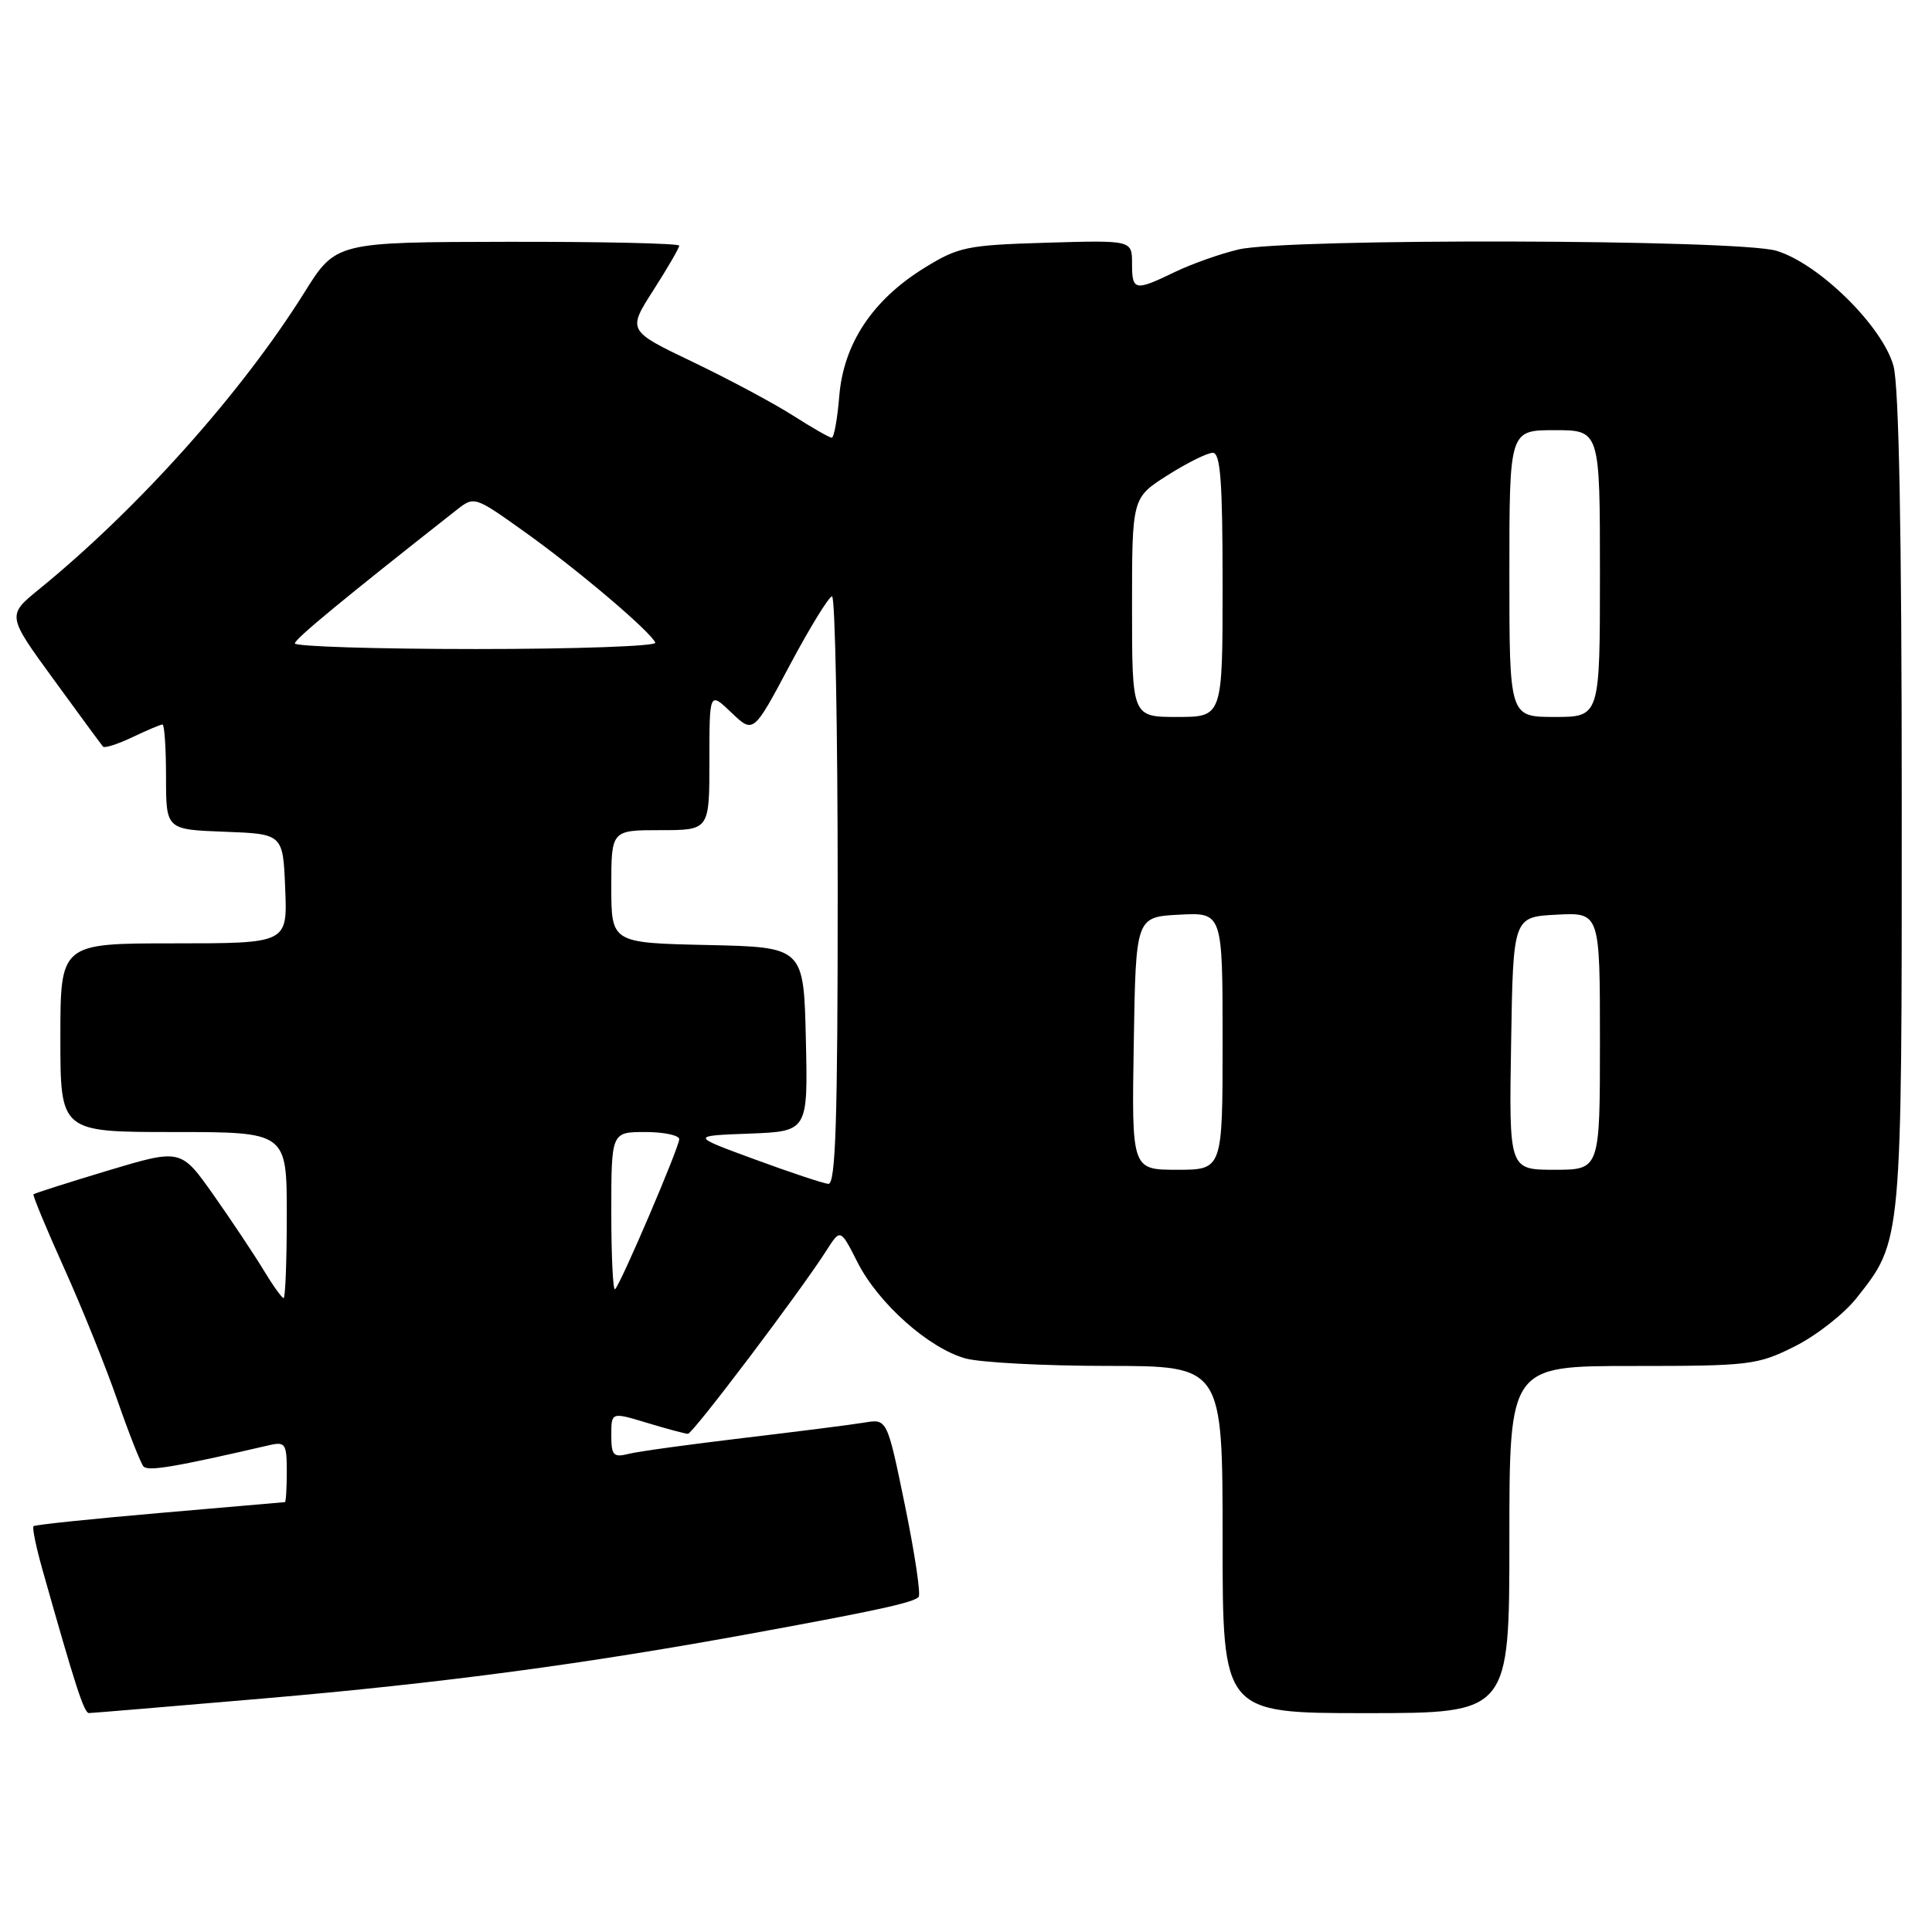 <?xml version="1.0" encoding="UTF-8" standalone="no"?>
<!DOCTYPE svg PUBLIC "-//W3C//DTD SVG 1.1//EN" "http://www.w3.org/Graphics/SVG/1.1/DTD/svg11.dtd" >
<svg xmlns="http://www.w3.org/2000/svg" xmlns:xlink="http://www.w3.org/1999/xlink" version="1.1" viewBox="0 0 256 256">
 <g >
 <path fill="currentColor"
d=" M 35.00 225.05 C 58.68 223.01 77.61 220.48 100.00 216.37 C 116.28 213.39 120.98 212.36 121.72 211.61 C 122.03 211.30 121.22 205.86 119.92 199.52 C 117.55 187.99 117.55 187.99 114.53 188.50 C 112.86 188.78 105.66 189.69 98.52 190.54 C 91.38 191.39 84.51 192.33 83.27 192.65 C 81.28 193.15 81.00 192.84 81.00 190.16 C 81.00 187.10 81.00 187.10 85.75 188.54 C 88.36 189.33 90.79 189.98 91.15 189.99 C 91.79 190.00 106.05 171.13 109.54 165.65 C 111.36 162.80 111.36 162.80 113.64 167.29 C 116.40 172.72 123.07 178.65 127.93 180.00 C 129.90 180.54 138.36 180.99 146.75 180.99 C 162.00 181.00 162.00 181.00 162.00 204.00 C 162.00 227.00 162.00 227.00 181.00 227.00 C 200.00 227.00 200.00 227.00 200.00 204.00 C 200.00 181.00 200.00 181.00 216.30 181.00 C 231.82 181.00 232.86 180.88 237.78 178.42 C 240.63 177.00 244.32 174.12 245.99 172.01 C 252.05 164.36 252.00 164.89 251.99 106.12 C 251.99 70.53 251.62 51.16 250.90 48.50 C 249.46 43.24 241.00 34.91 235.38 33.23 C 230.26 31.70 170.65 31.55 164.14 33.05 C 161.74 33.61 157.95 34.95 155.70 36.03 C 150.35 38.62 150.00 38.55 150.00 34.91 C 150.00 31.83 150.00 31.83 138.67 32.16 C 128.09 32.48 127.01 32.70 122.45 35.52 C 115.61 39.76 111.79 45.52 111.21 52.46 C 110.96 55.51 110.51 58.00 110.21 58.00 C 109.92 58.00 107.61 56.68 105.09 55.07 C 102.56 53.45 96.59 50.26 91.82 47.97 C 83.14 43.82 83.14 43.82 86.57 38.46 C 88.46 35.51 90.00 32.85 90.00 32.55 C 90.00 32.25 79.76 32.02 67.25 32.04 C 44.50 32.08 44.50 32.08 40.31 38.79 C 32.01 52.05 18.35 67.34 5.21 78.05 C 0.92 81.54 0.92 81.54 7.10 90.02 C 10.49 94.68 13.44 98.69 13.65 98.93 C 13.85 99.17 15.61 98.60 17.55 97.68 C 19.48 96.76 21.28 96.00 21.53 96.00 C 21.79 96.00 22.00 99.13 22.00 102.96 C 22.00 109.92 22.00 109.92 29.75 110.21 C 37.50 110.50 37.50 110.50 37.79 117.75 C 38.09 125.00 38.09 125.00 23.04 125.00 C 8.00 125.00 8.00 125.00 8.00 137.50 C 8.00 150.00 8.00 150.00 23.00 150.00 C 38.00 150.00 38.00 150.00 38.00 161.00 C 38.00 167.05 37.81 172.00 37.58 172.00 C 37.35 172.00 36.14 170.31 34.90 168.25 C 33.65 166.19 30.68 161.73 28.30 158.35 C 23.97 152.21 23.97 152.21 14.32 155.10 C 9.01 156.70 4.56 158.12 4.44 158.25 C 4.31 158.39 6.13 162.78 8.48 168.00 C 10.84 173.22 14.01 181.10 15.54 185.50 C 17.07 189.90 18.63 193.86 19.01 194.31 C 19.61 194.99 23.08 194.41 35.75 191.48 C 37.80 191.01 38.00 191.33 38.00 194.98 C 38.00 197.19 37.89 199.02 37.75 199.04 C 37.61 199.06 30.14 199.71 21.14 200.48 C 12.14 201.26 4.62 202.04 4.44 202.23 C 4.25 202.42 4.79 205.03 5.64 208.04 C 9.99 223.44 11.14 227.00 11.79 226.99 C 12.18 226.99 22.62 226.11 35.00 225.05 Z  M 81.00 160.67 C 81.00 150.00 81.00 150.00 85.50 150.00 C 87.97 150.00 90.00 150.43 90.00 150.95 C 90.00 152.01 82.30 170.04 81.50 170.83 C 81.23 171.11 81.00 166.53 81.00 160.67 Z  M 100.00 153.62 C 91.50 150.50 91.50 150.50 99.28 150.21 C 107.06 149.91 107.06 149.91 106.78 137.71 C 106.50 125.50 106.50 125.50 93.75 125.22 C 81.00 124.94 81.00 124.94 81.00 117.47 C 81.00 110.00 81.00 110.00 87.50 110.00 C 94.00 110.00 94.00 110.00 94.00 100.81 C 94.00 91.63 94.00 91.63 96.91 94.42 C 99.83 97.21 99.83 97.21 104.66 88.12 C 107.32 83.13 109.84 79.03 110.25 79.02 C 110.66 79.01 111.00 96.55 111.00 118.00 C 111.00 148.60 110.73 156.97 109.75 156.87 C 109.06 156.80 104.67 155.34 100.00 153.62 Z  M 150.23 138.25 C 150.50 121.50 150.50 121.50 156.25 121.20 C 162.00 120.90 162.00 120.90 162.00 137.95 C 162.00 155.00 162.00 155.00 155.98 155.00 C 149.95 155.00 149.95 155.00 150.23 138.25 Z  M 200.23 138.25 C 200.50 121.50 200.50 121.50 206.25 121.20 C 212.00 120.90 212.00 120.90 212.00 137.95 C 212.00 155.00 212.00 155.00 205.98 155.00 C 199.95 155.00 199.95 155.00 200.23 138.25 Z  M 150.00 80.48 C 150.00 65.96 150.00 65.96 154.70 62.98 C 157.28 61.34 159.98 60.00 160.70 60.00 C 161.72 60.00 162.00 63.78 162.00 77.50 C 162.00 95.00 162.00 95.00 156.00 95.00 C 150.00 95.00 150.00 95.00 150.00 80.48 Z  M 200.00 76.00 C 200.00 57.00 200.00 57.00 206.00 57.00 C 212.00 57.00 212.00 57.00 212.00 76.00 C 212.00 95.00 212.00 95.00 206.00 95.00 C 200.00 95.00 200.00 95.00 200.00 76.00 Z  M 39.07 85.25 C 39.13 84.62 45.41 79.44 60.45 67.61 C 62.85 65.72 62.85 65.72 69.55 70.50 C 76.56 75.50 86.26 83.73 86.83 85.16 C 87.02 85.62 76.33 86.00 63.08 86.00 C 49.84 86.00 39.03 85.66 39.07 85.25 Z "/>
</g>
</svg>